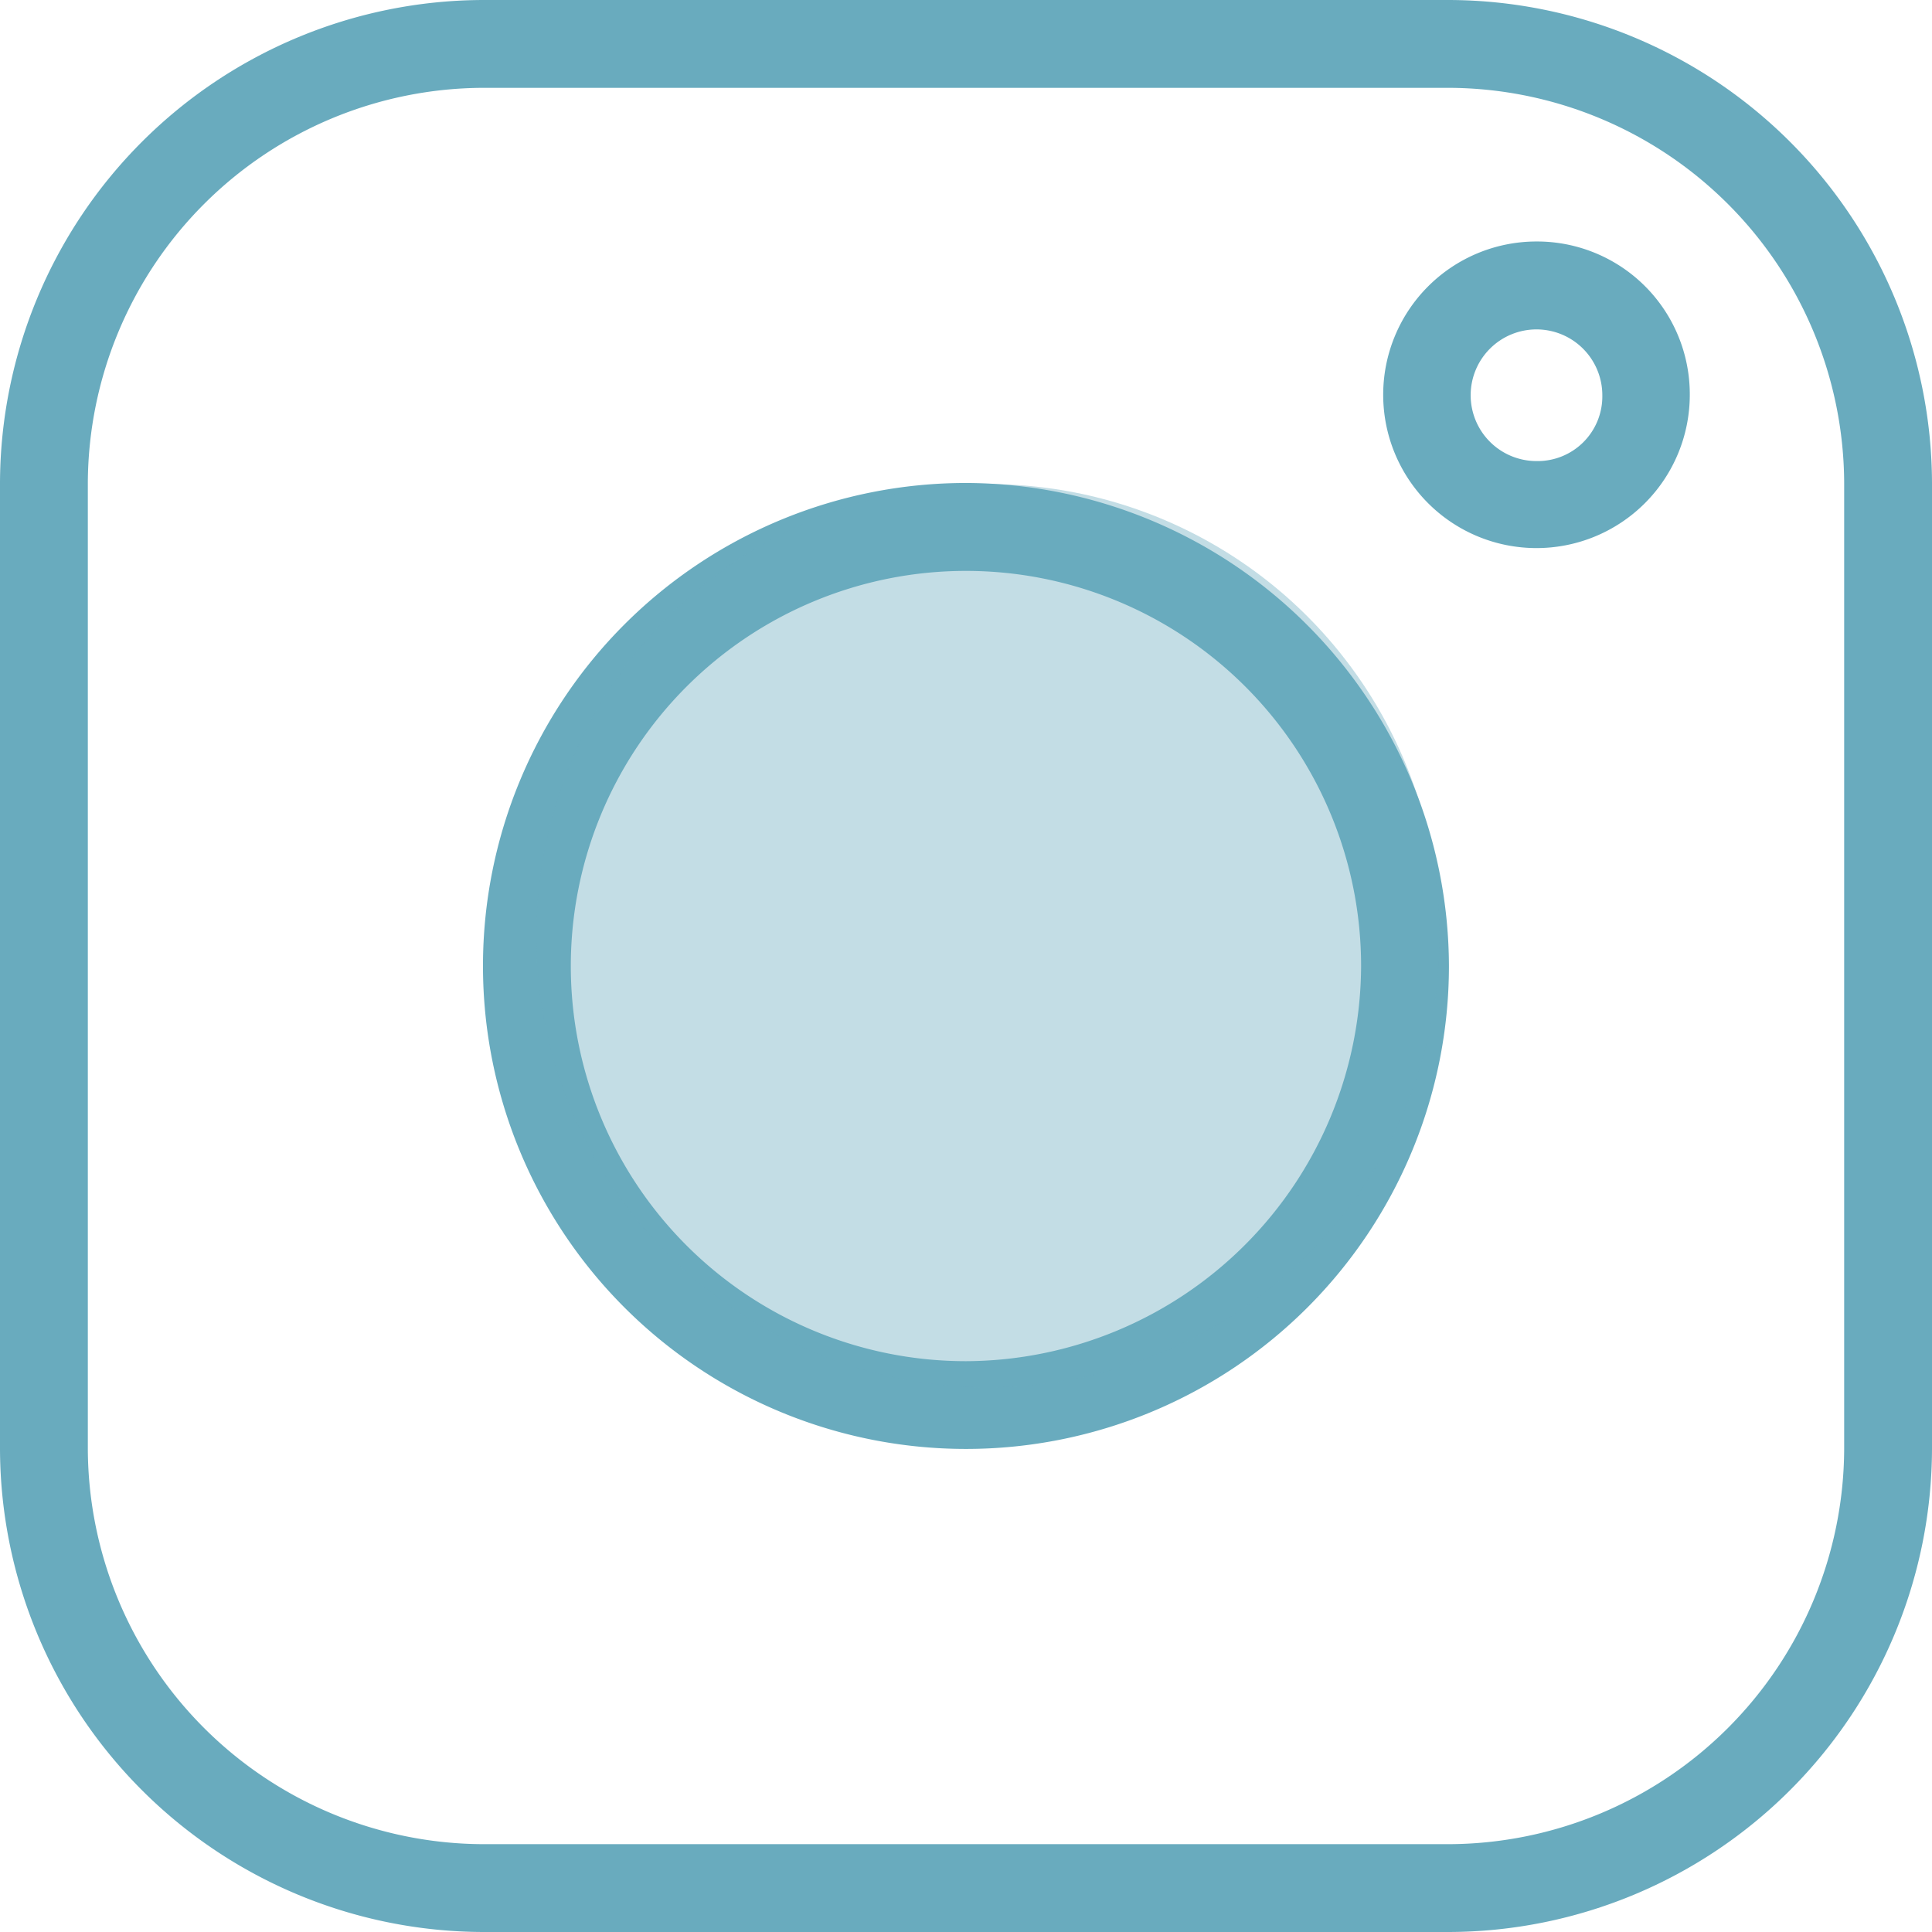 <svg xmlns="http://www.w3.org/2000/svg" width="21.425" height="21.425" viewBox="0 0 21.425 21.425">
  <g id="Grupo_2694" data-name="Grupo 2694" transform="translate(-1025 -2043)">
    <g id="Grupo_2531" data-name="Grupo 2531" transform="translate(1025 2043)">
      <g id="Grupo_2530" data-name="Grupo 2530">
        <path id="Trazado_747" data-name="Trazado 747" d="M20.069,4H9.356A5.372,5.372,0,0,0,4,9.356V20.069a5.372,5.372,0,0,0,5.356,5.356H20.069a5.372,5.372,0,0,0,5.356-5.356V9.356A5.372,5.372,0,0,0,20.069,4Zm4.382,16.069a4.4,4.4,0,0,1-4.382,4.382H9.356a4.4,4.4,0,0,1-4.382-4.382V9.356A4.4,4.4,0,0,1,9.356,4.974H20.069a4.4,4.4,0,0,1,4.382,4.382Z" transform="translate(-4 -4)" fill="#69abbe"/>
        <path id="Trazado_748" data-name="Trazado 748" d="M31.356,26a5.356,5.356,0,1,0,5.356,5.356A5.372,5.372,0,0,0,31.356,26Zm0,9.739a4.382,4.382,0,1,1,4.382-4.382A4.4,4.4,0,0,1,31.356,35.739Z" transform="translate(-20.644 -20.644)" fill="#69abbe"/>
        <path id="Trazado_749" data-name="Trazado 749" d="M68.7,15a1.7,1.7,0,1,0,1.7,1.7A1.694,1.694,0,0,0,68.7,15Zm0,2.435a.73.73,0,1,1,.73-.73A.717.717,0,0,1,68.7,17.435Z" transform="translate(-51.661 -12.322)" fill="#69abbe"/>
      </g>
    </g>
    <ellipse id="Elipse_112" data-name="Elipse 112" cx="5.009" cy="5.009" rx="5.009" ry="5.009" transform="translate(1030.947 2048.368)" fill="#69abbe" opacity="0.4"/>
  </g>
</svg>
